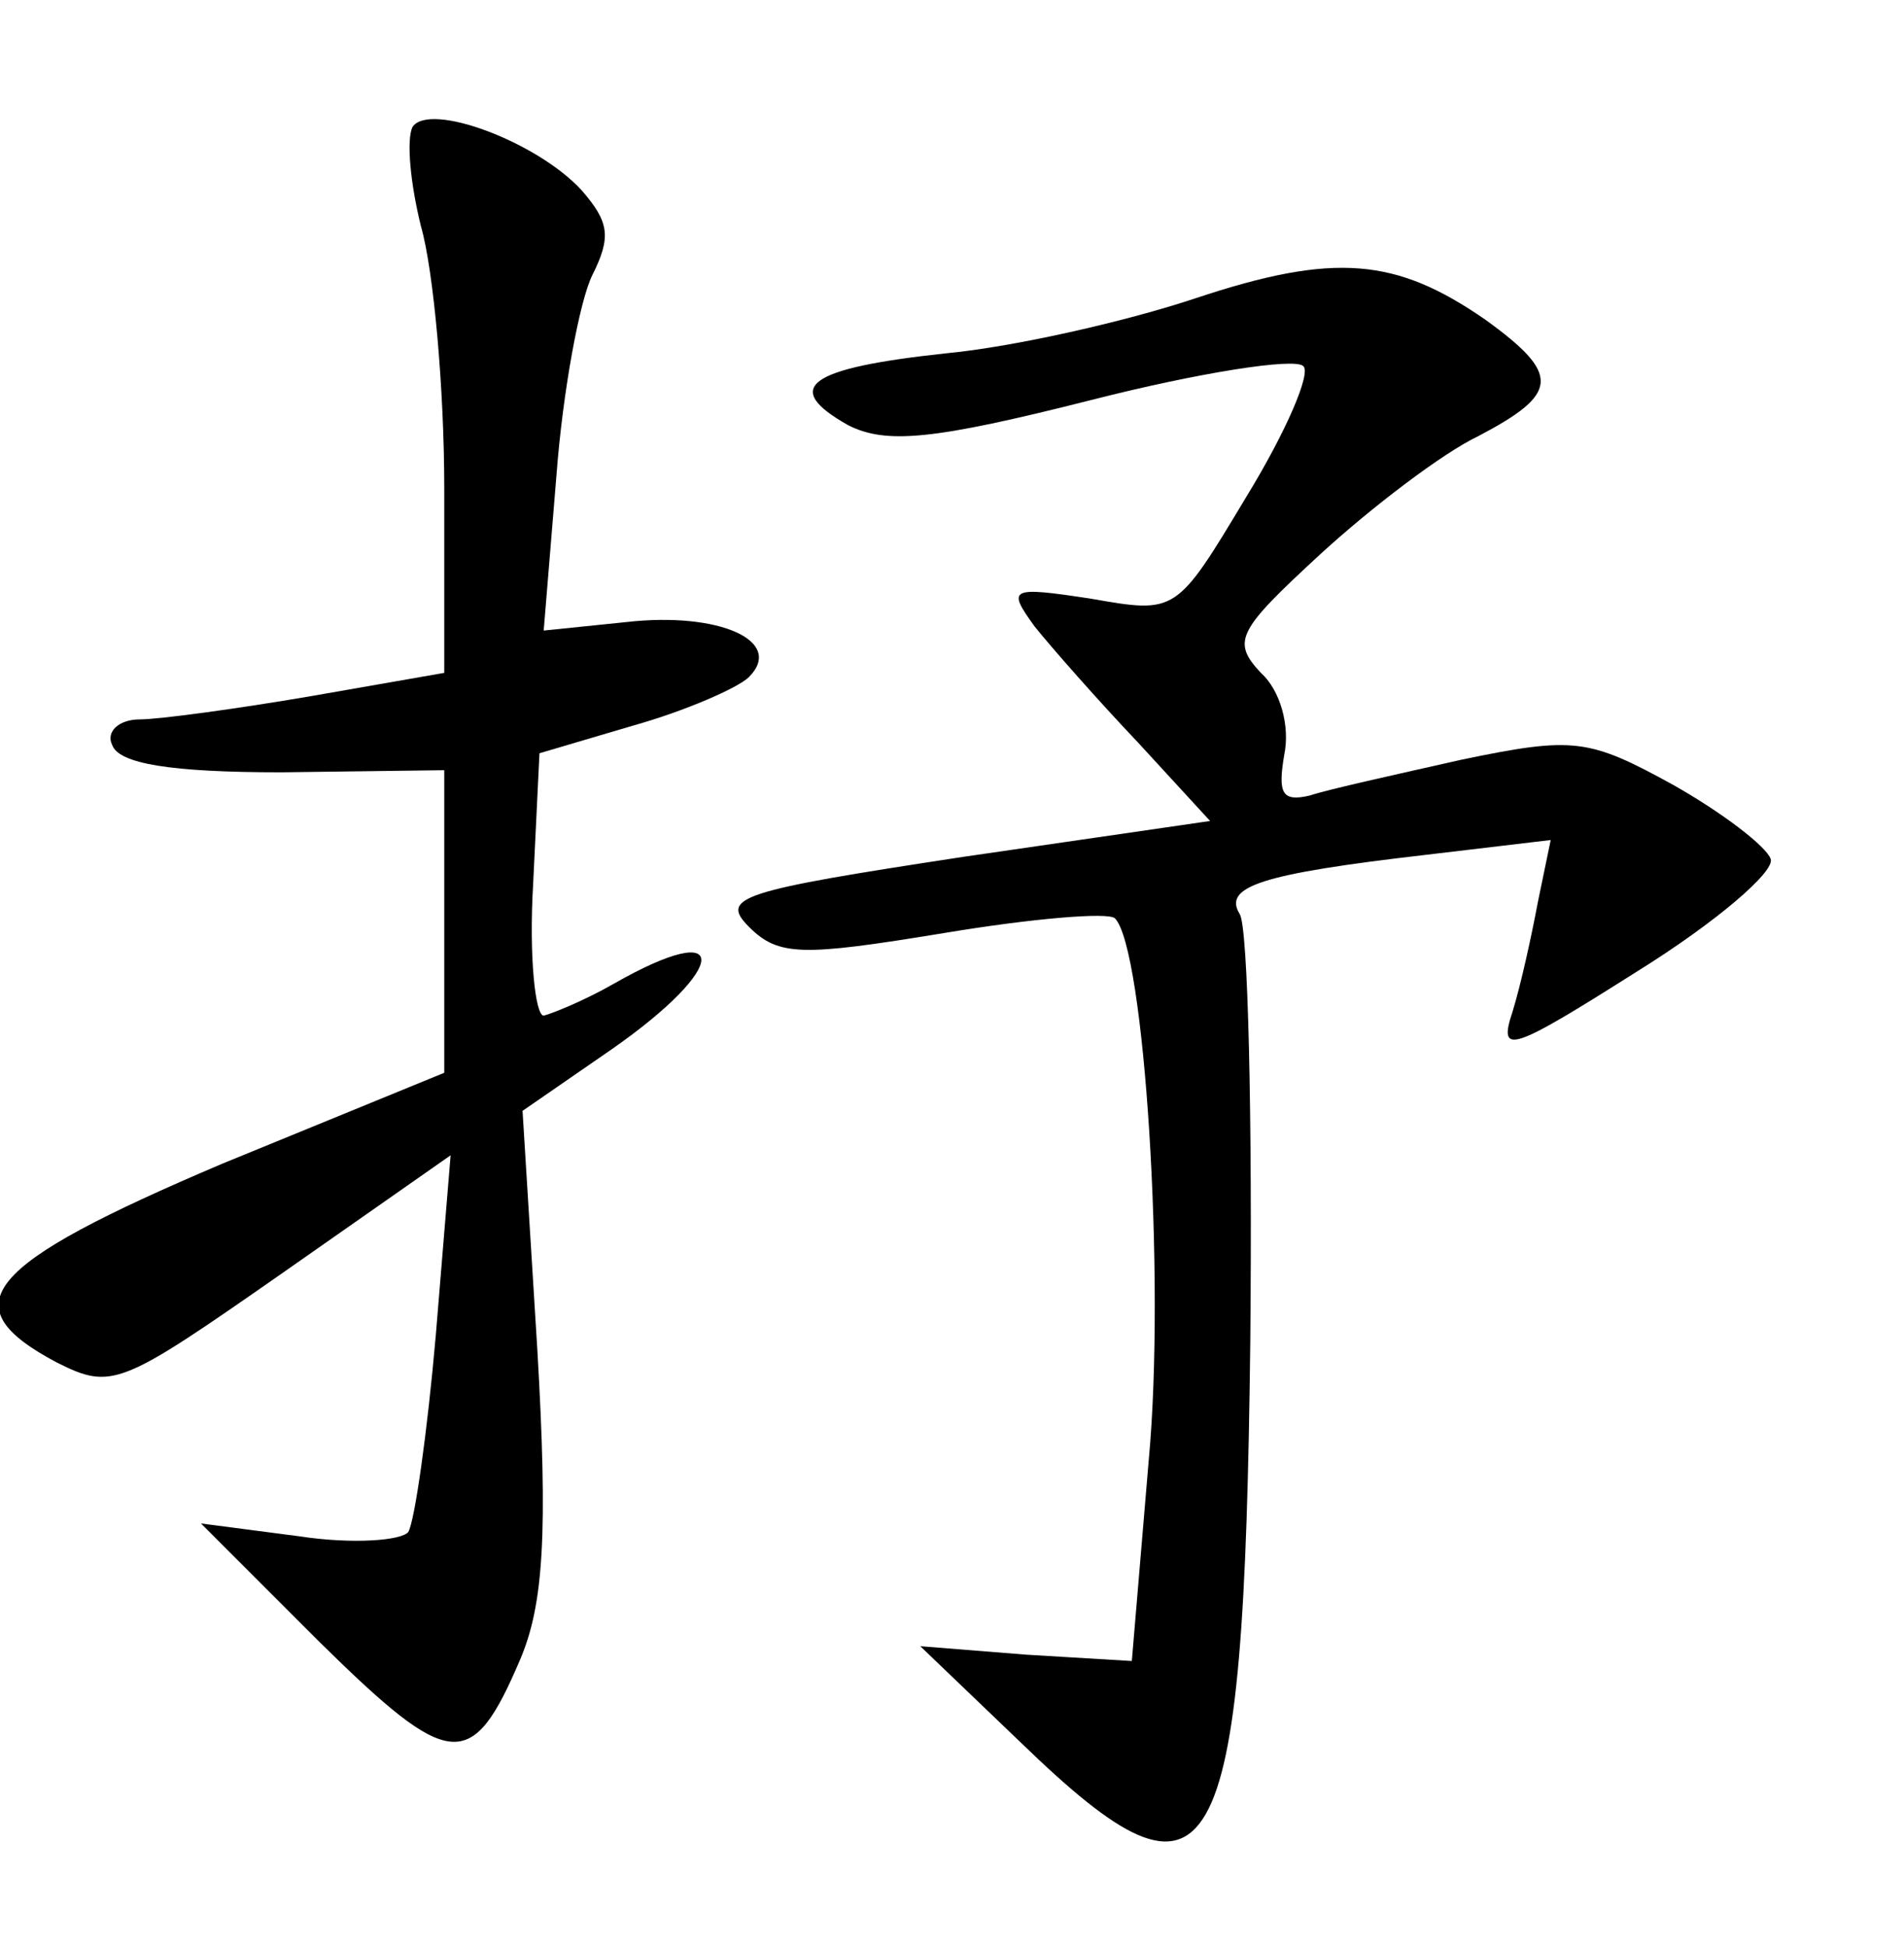 <?xml version="1.0" standalone="no"?>
<!DOCTYPE svg PUBLIC "-//W3C//DTD SVG 20010904//EN"
 "http://www.w3.org/TR/2001/REC-SVG-20010904/DTD/svg10.dtd">
<svg version="1.0" xmlns="http://www.w3.org/2000/svg"
 width="90pt" height="92pt" viewBox="0 0 90 92"
 preserveAspectRatio="xMidYMid meet">
<g transform="translate(0,92) scale(0.1,-0.1)"
fill="#000000" stroke="none">
<path d="M195 860 c-3 -6 -1 -27 4 -47 6 -21 11 -77 11 -124 l0 -87 -63 -11
c-35 -6 -72 -11 -81 -11 -10 0 -16 -6 -13 -12 3 -9 28 -13 80 -13 l77 1 0 -71
0 -72 -105 -43 c-113 -48 -129 -67 -78 -94 26 -13 30 -11 106 42 l80 56 -7
-85 c-4 -46 -10 -88 -13 -93 -3 -4 -26 -6 -52 -2 l-46 6 56 -56 c62 -61 72
-62 95 -8 11 26 13 60 8 146 l-7 113 42 29 c56 39 57 63 1 31 -14 -8 -29 -14
-33 -15 -4 0 -7 28 -5 62 l3 62 44 13 c25 7 50 18 55 23 17 17 -14 31 -58 26
l-39 -4 6 73 c3 40 11 83 17 95 9 18 8 25 -5 40 -21 23 -72 42 -80 30z"/>
<path d="M565 779 c-33 -11 -86 -23 -118 -26 -65 -7 -78 -16 -46 -34 18 -9 40
-7 115 12 51 13 96 20 100 16 4 -3 -8 -31 -27 -62 -33 -55 -33 -55 -73 -48
-39 6 -40 5 -27 -13 8 -10 30 -35 49 -55 l34 -37 -117 -17 c-105 -16 -115 -19
-101 -33 14 -14 25 -14 92 -3 42 7 78 10 81 7 14 -14 24 -170 16 -256 l-8 -95
-50 3 -50 4 48 -46 c91 -88 105 -64 108 190 1 105 -1 196 -5 202 -8 13 10 19
88 28 l59 7 -6 -29 c-3 -16 -8 -39 -12 -52 -7 -21 -1 -19 59 19 37 23 65 47
63 53 -2 6 -23 22 -46 35 -40 22 -47 23 -100 12 -31 -7 -63 -14 -72 -17 -13
-3 -15 1 -12 19 3 14 -2 31 -11 39 -14 15 -11 20 28 56 24 22 58 48 75 56 38
20 39 29 3 55 -42 29 -71 32 -137 10z"/>
</g>
</svg>
